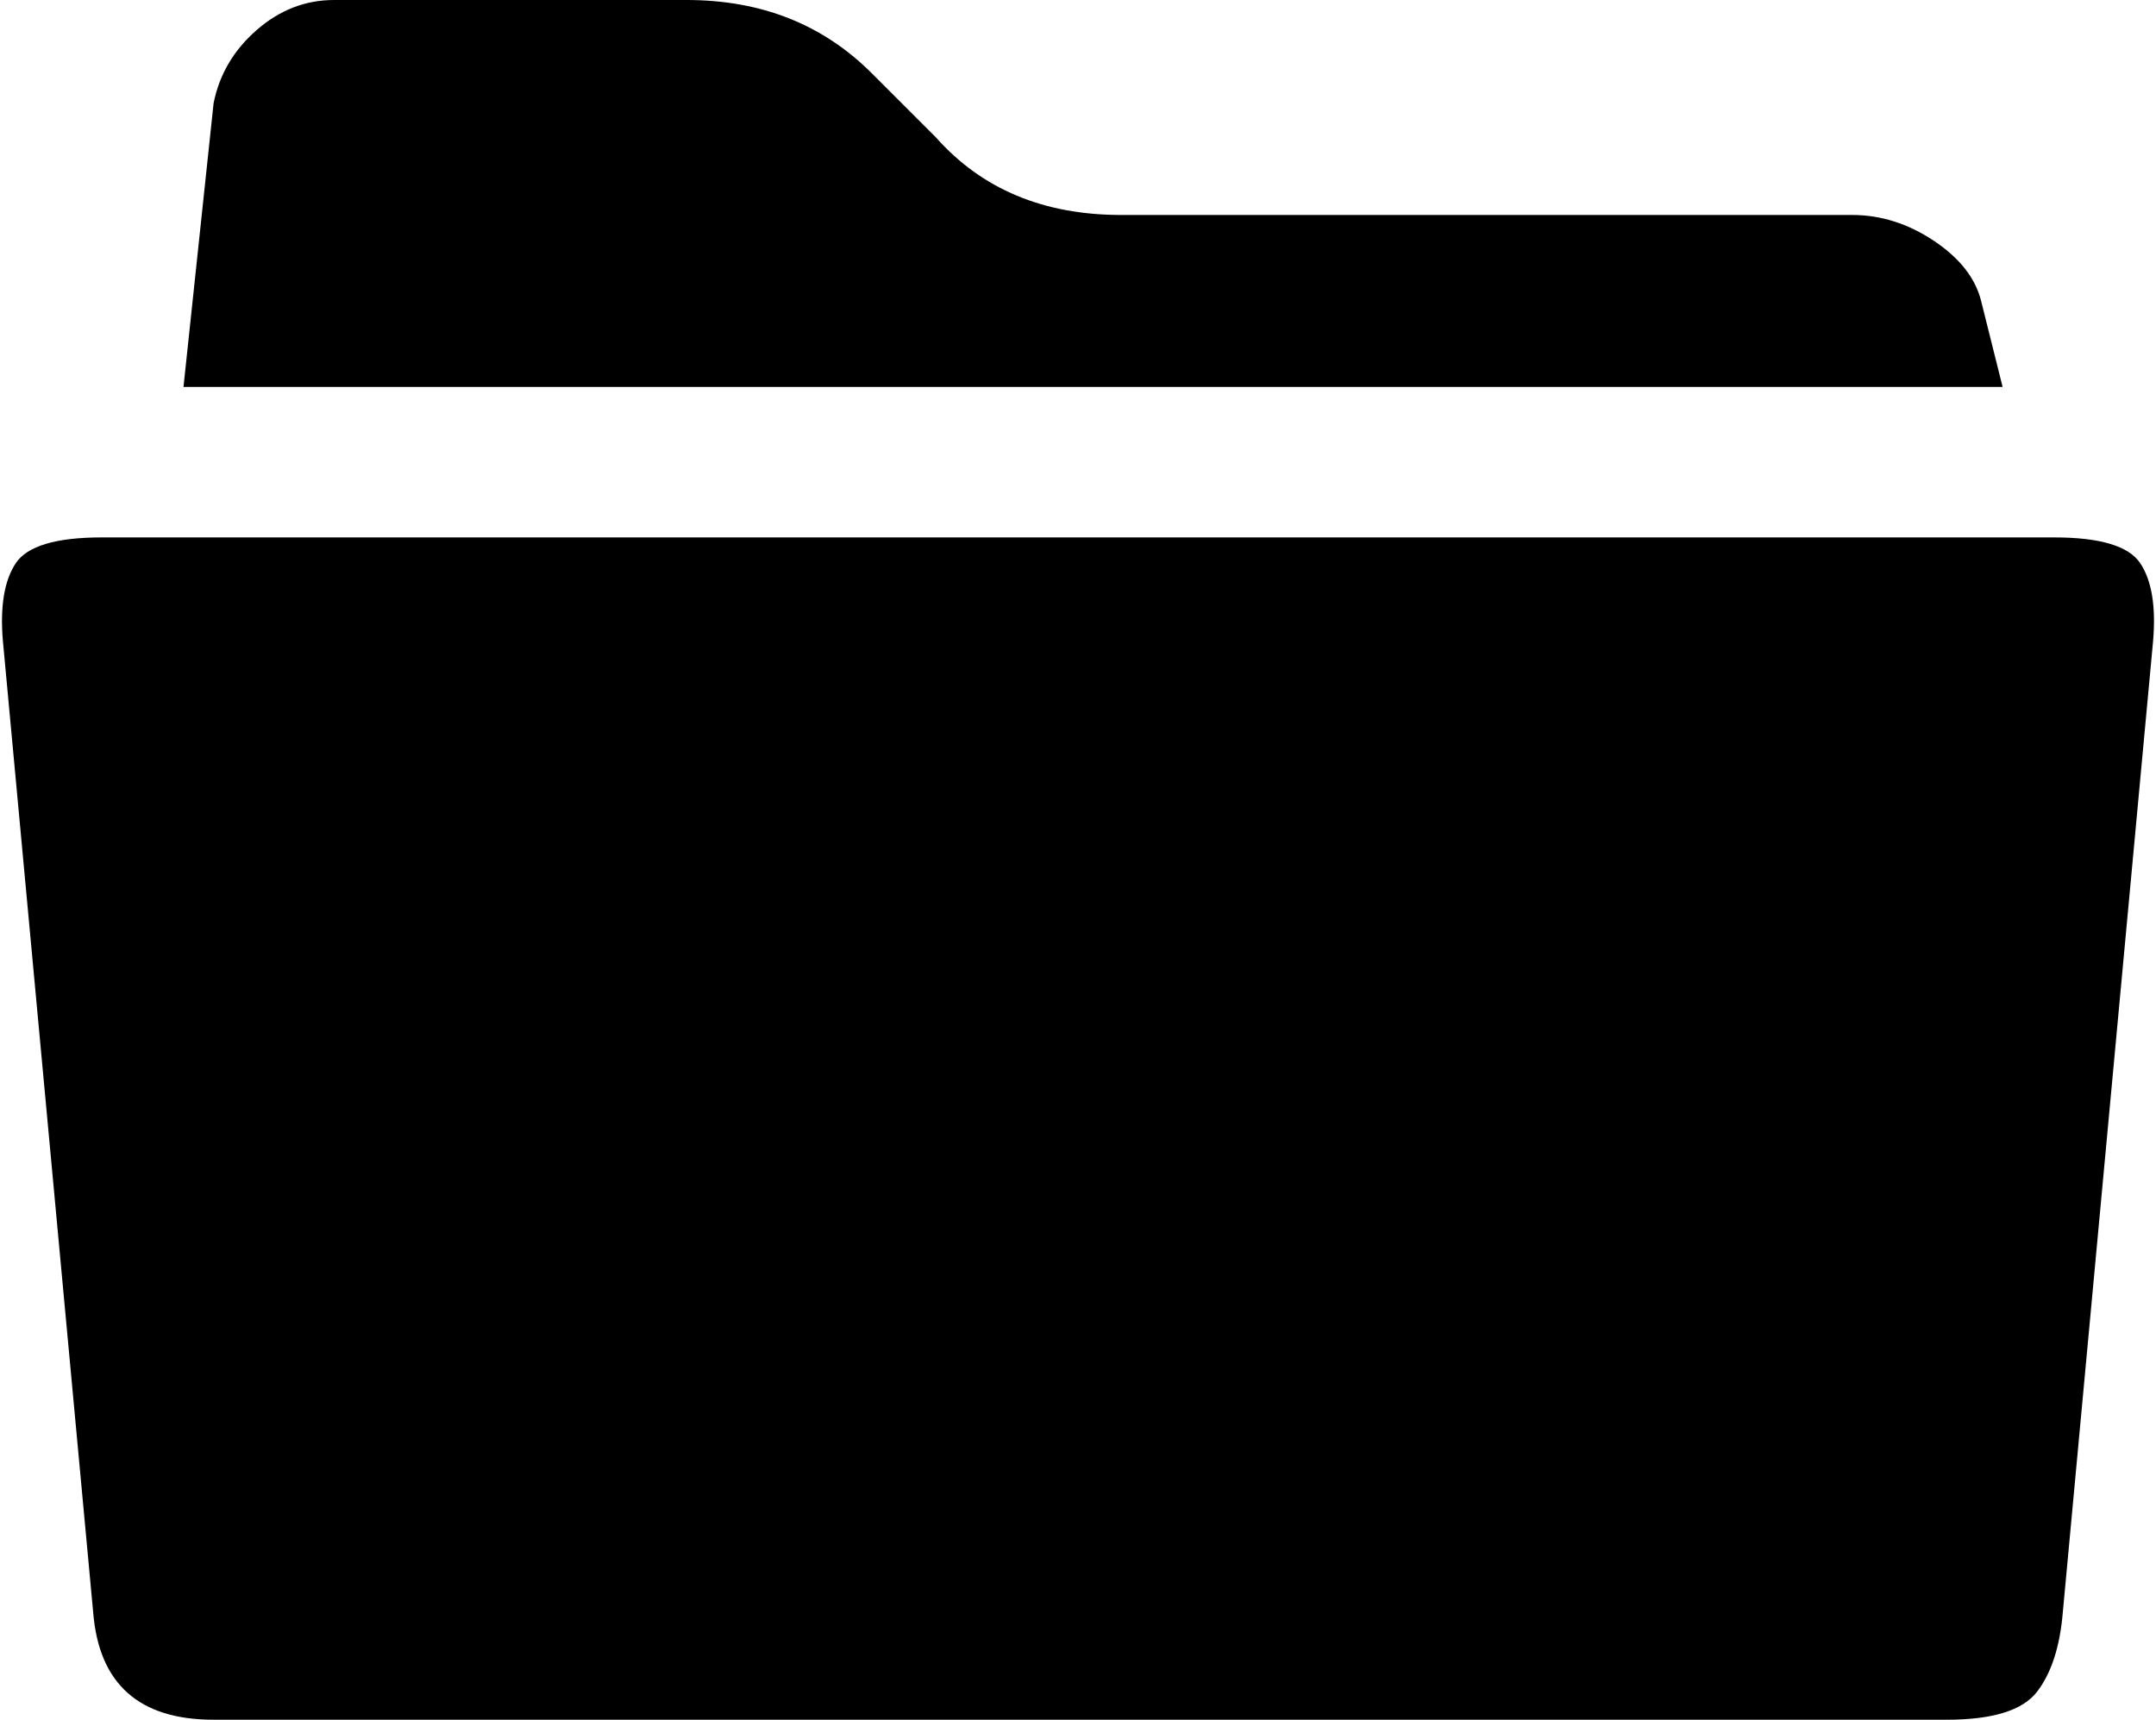 <svg xmlns="http://www.w3.org/2000/svg" viewBox="0 0 1002.666 800"><path d="M955.333 250c21.333 0 34.667 4 40 12 5.333 8 7.333 20 6 36l-42 452c-1.333 16-5.333 28.333-12 37-6.667 8.667-20.667 13-42 13h-806c-34.667 0-53.333-16.667-56-50l-42-452C0 282 2 270 7.333 262s18.667-12 40-12h908m-34-110l10 40h-846l14-132c2.667-13.333 9.333-24.667 20-34C130 4.667 142 0 155.333 0h164c34.667 0 63.333 11.333 86 34l30 30c21.333 24 50 36 86 36h340c13.333 0 26 4 38 12s19.333 17.333 22 28"/></svg>